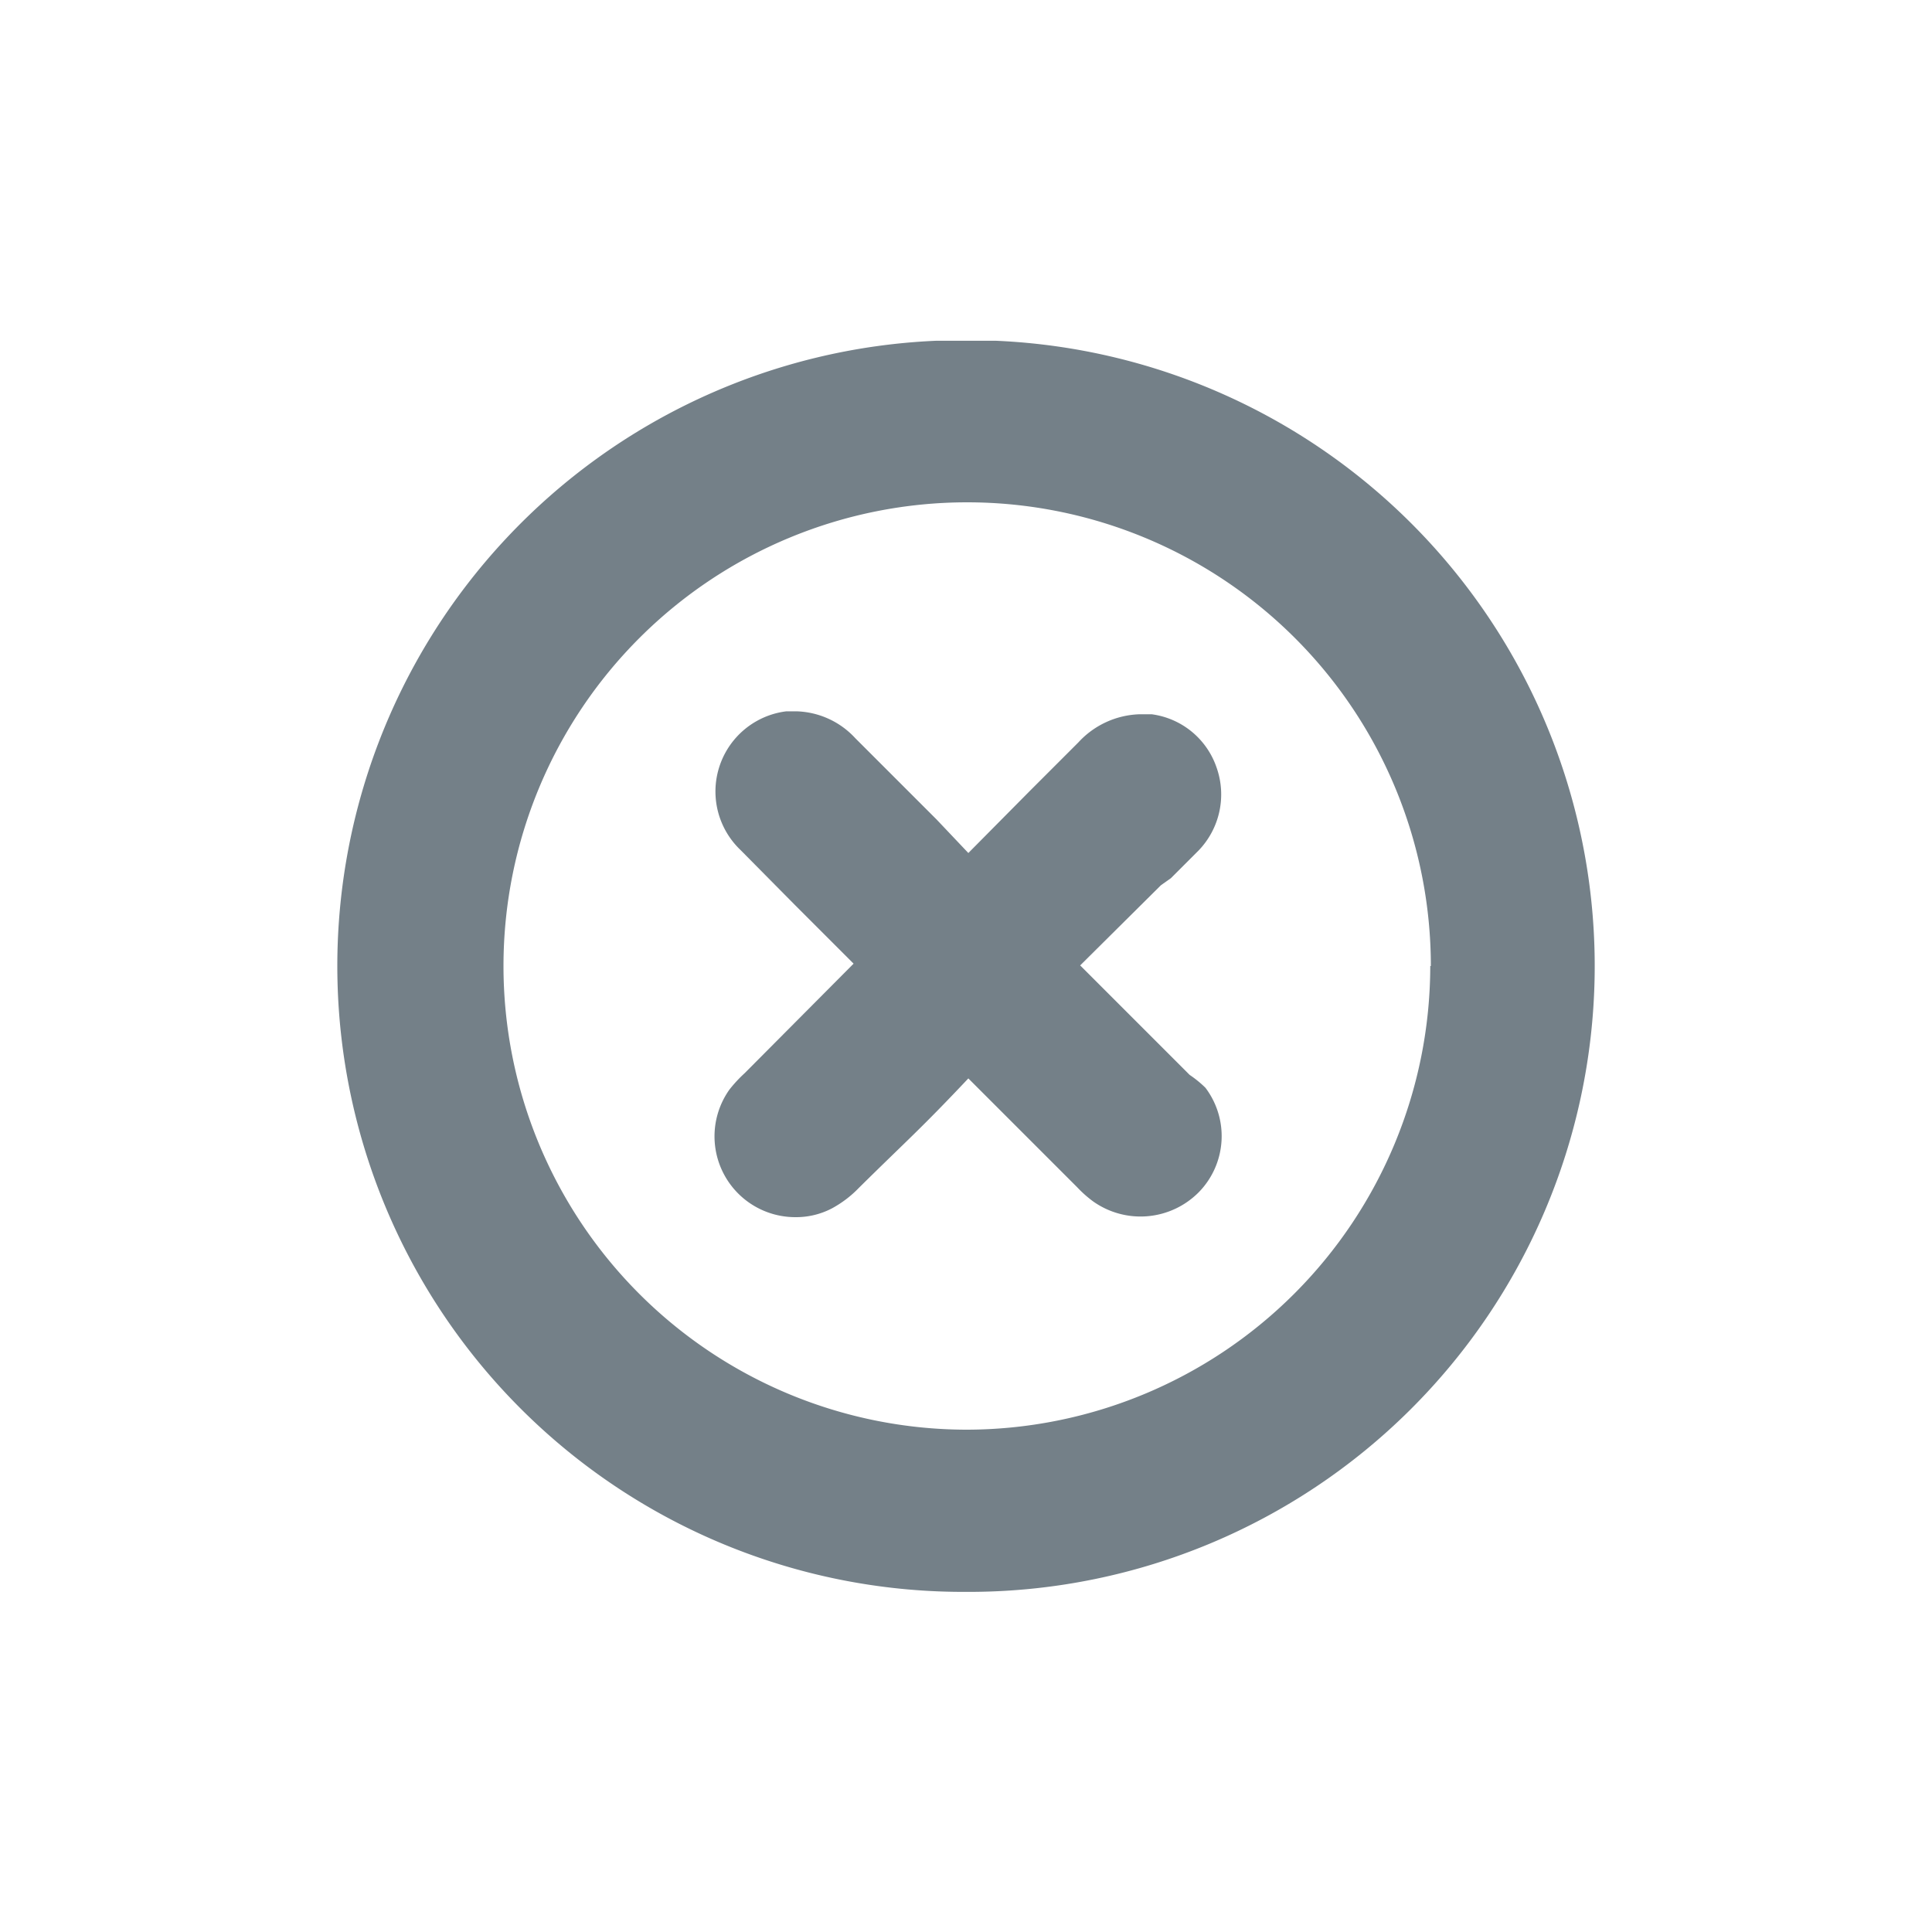 <svg id="Camada_1" data-name="Camada 1" xmlns="http://www.w3.org/2000/svg" viewBox="0 0 33 33"><defs><style>.cls-1{fill:#748088;}</style></defs><path class="cls-1" d="M17,5.82H16a10.69,10.69,0,0,0,.55,21.37h.1A10.69,10.69,0,0,0,17,5.82ZM24.43,16.5a7.93,7.93,0,0,1-7.93,7.92h0a7.92,7.92,0,1,1,7.94-7.92Z"/><path class="cls-1" d="M20.32,18.36l-.12-.12-.08-.08-1.67-1.67,1.38-1.37L20,15l.47-.47a1.38,1.38,0,0,0,.31-1.42,1.36,1.36,0,0,0-1.11-.91l-.2,0a1.48,1.48,0,0,0-1.05.48l-.82.82-1.06,1.07L16,14l-.77-.77-.62-.62a1.42,1.42,0,0,0-1-.46h-.18a1.38,1.38,0,0,0-.78,2.37l.93.94,1,1-1.86,1.87a2.33,2.33,0,0,0-.26.28,1.38,1.38,0,0,0,1.13,2.18,1.32,1.32,0,0,0,.62-.15,1.88,1.88,0,0,0,.46-.35c.83-.82,1.05-1,1.87-1.87l1.86,1.86a2,2,0,0,0,.27.24,1.4,1.4,0,0,0,1.81-.16,1.37,1.37,0,0,0,.11-1.78A1.86,1.86,0,0,0,20.32,18.36Z"/></svg>